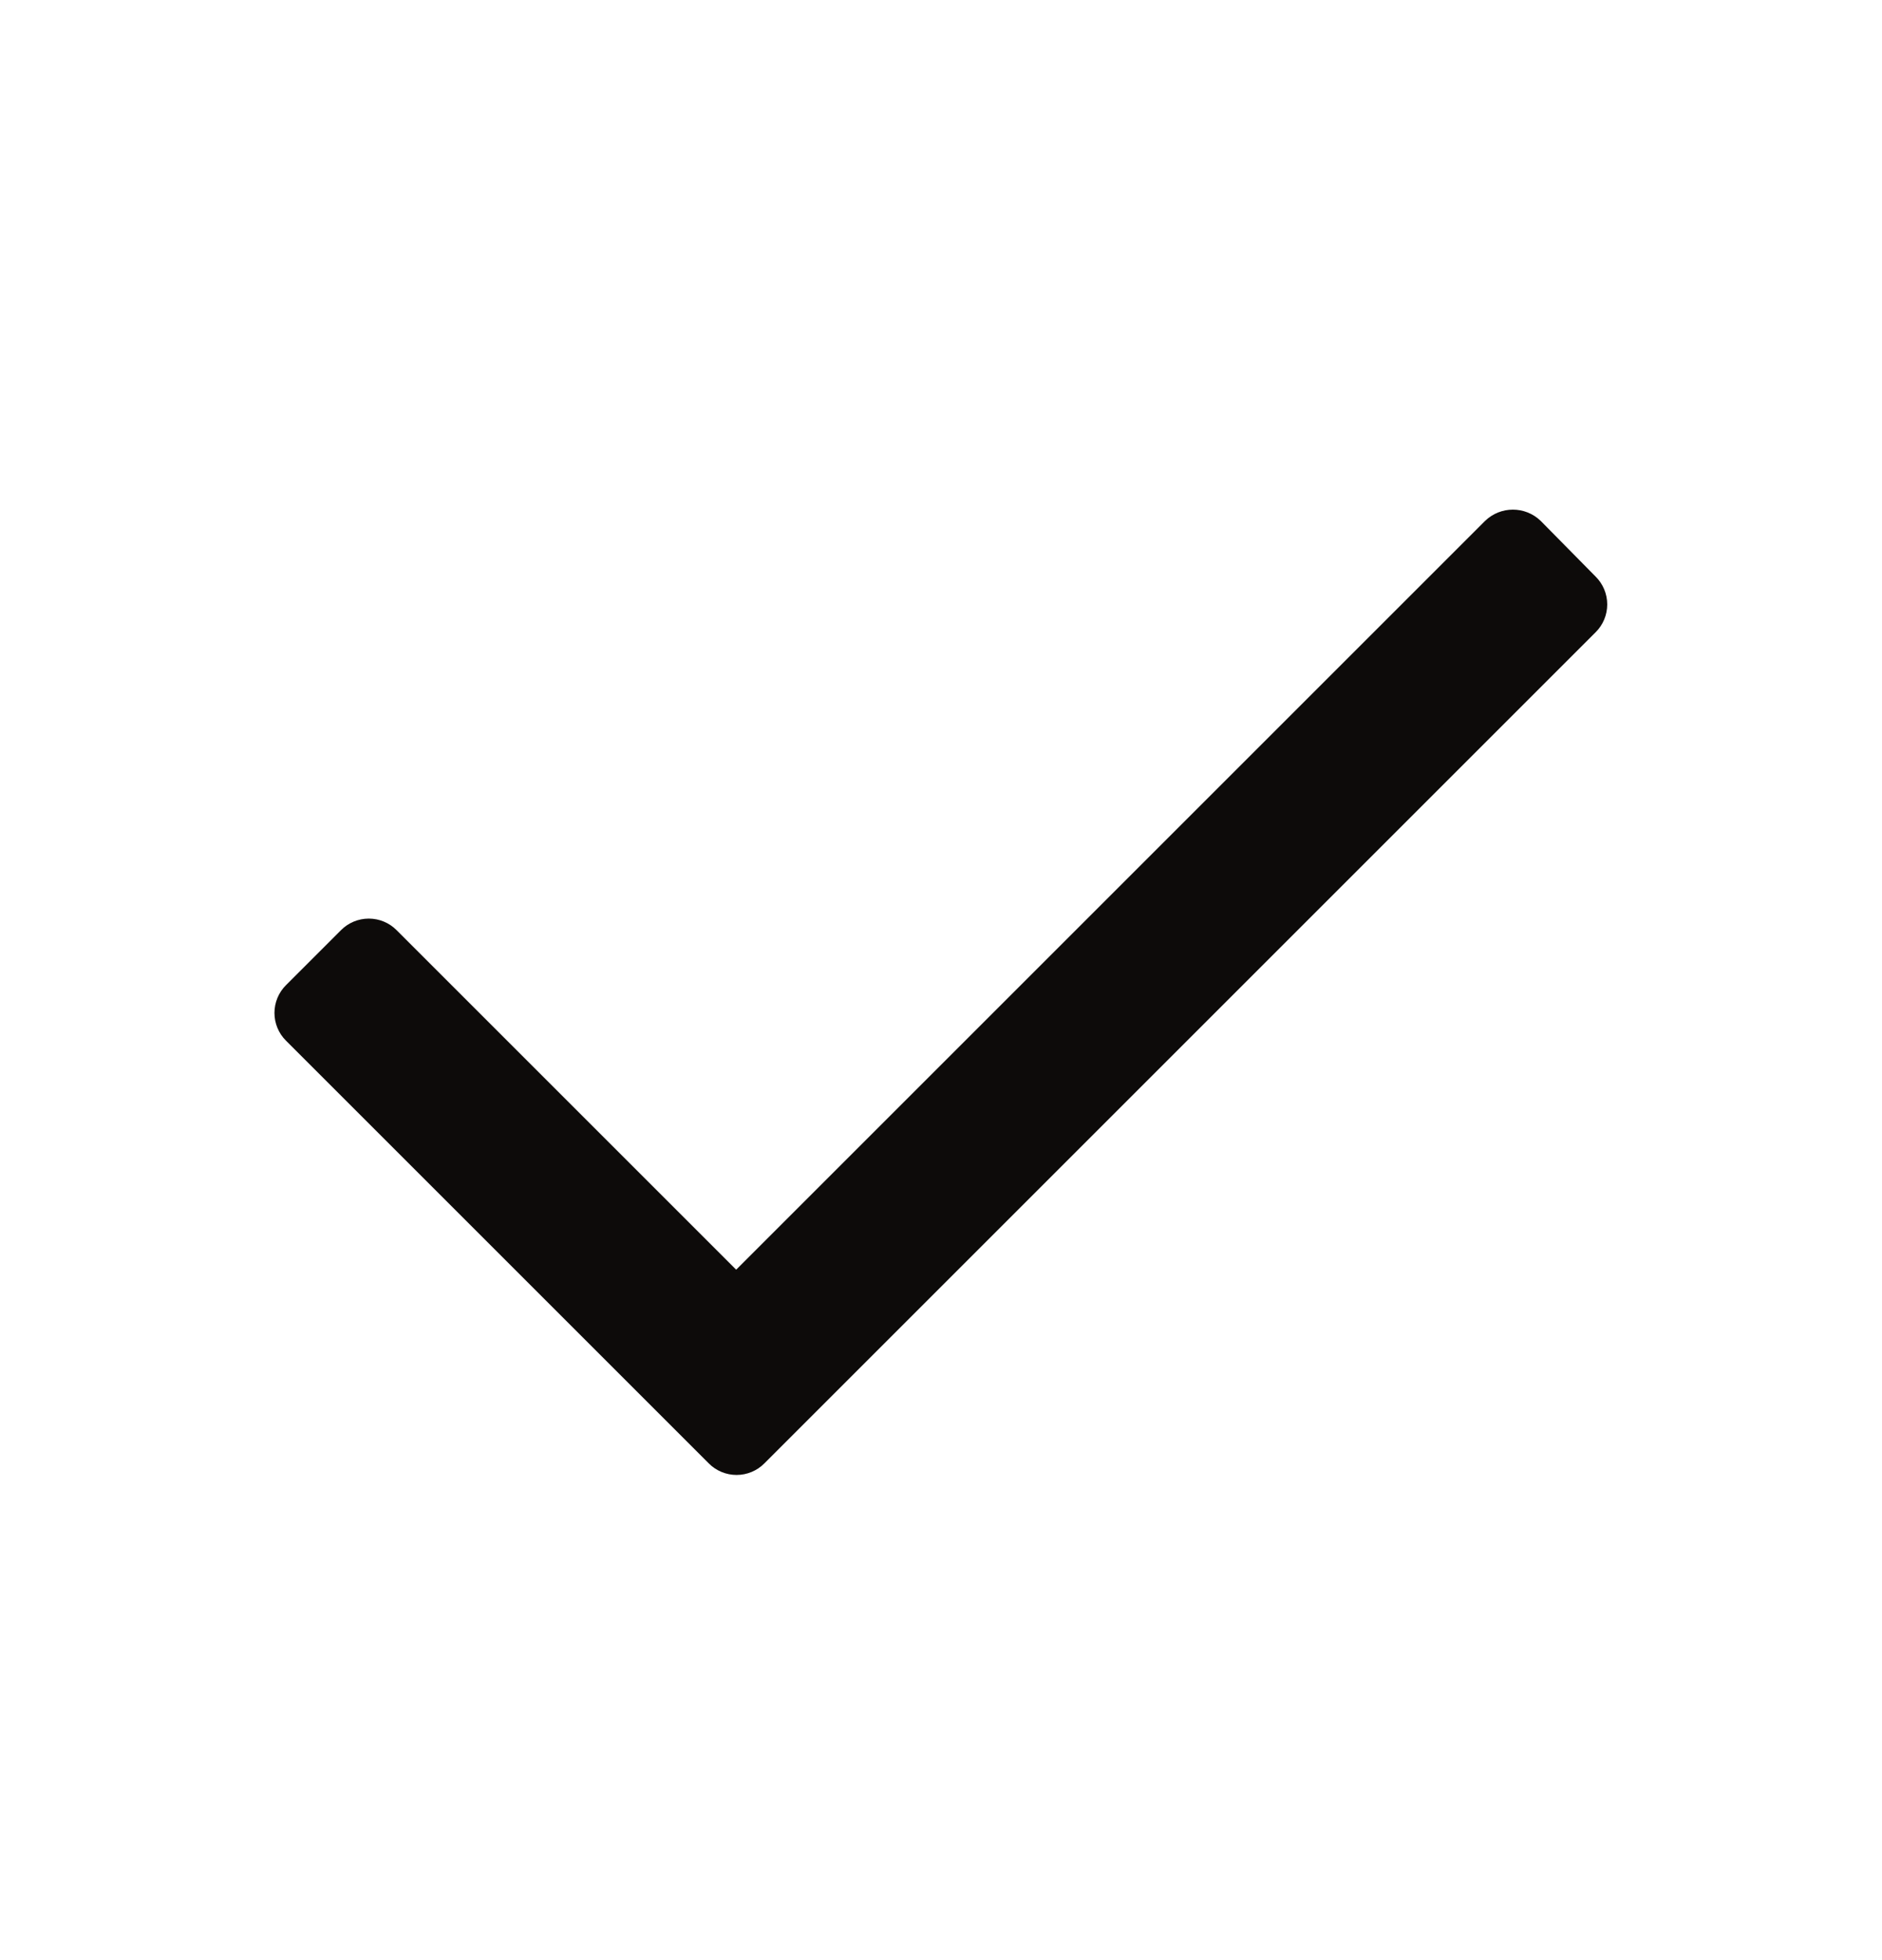<svg width="24" height="25" viewBox="0 0 24 25" fill="none" xmlns="http://www.w3.org/2000/svg">
  <path d="M20.348 8.064L9.748 18.664C9.654 18.759 9.526 18.812 9.393 18.812C9.26 18.812 9.132 18.759 9.038 18.664L3.648 13.274C3.553 13.18 3.5 13.052 3.5 12.919C3.5 12.786 3.553 12.658 3.648 12.564L4.348 11.864C4.442 11.769 4.57 11.716 4.703 11.716C4.836 11.716 4.964 11.769 5.058 11.864L9.388 16.194L18.938 6.644C19.136 6.452 19.45 6.452 19.648 6.644L20.348 7.354C20.443 7.448 20.496 7.576 20.496 7.709C20.496 7.842 20.443 7.97 20.348 8.064Z" fill="#0D0B0A" />
</svg>